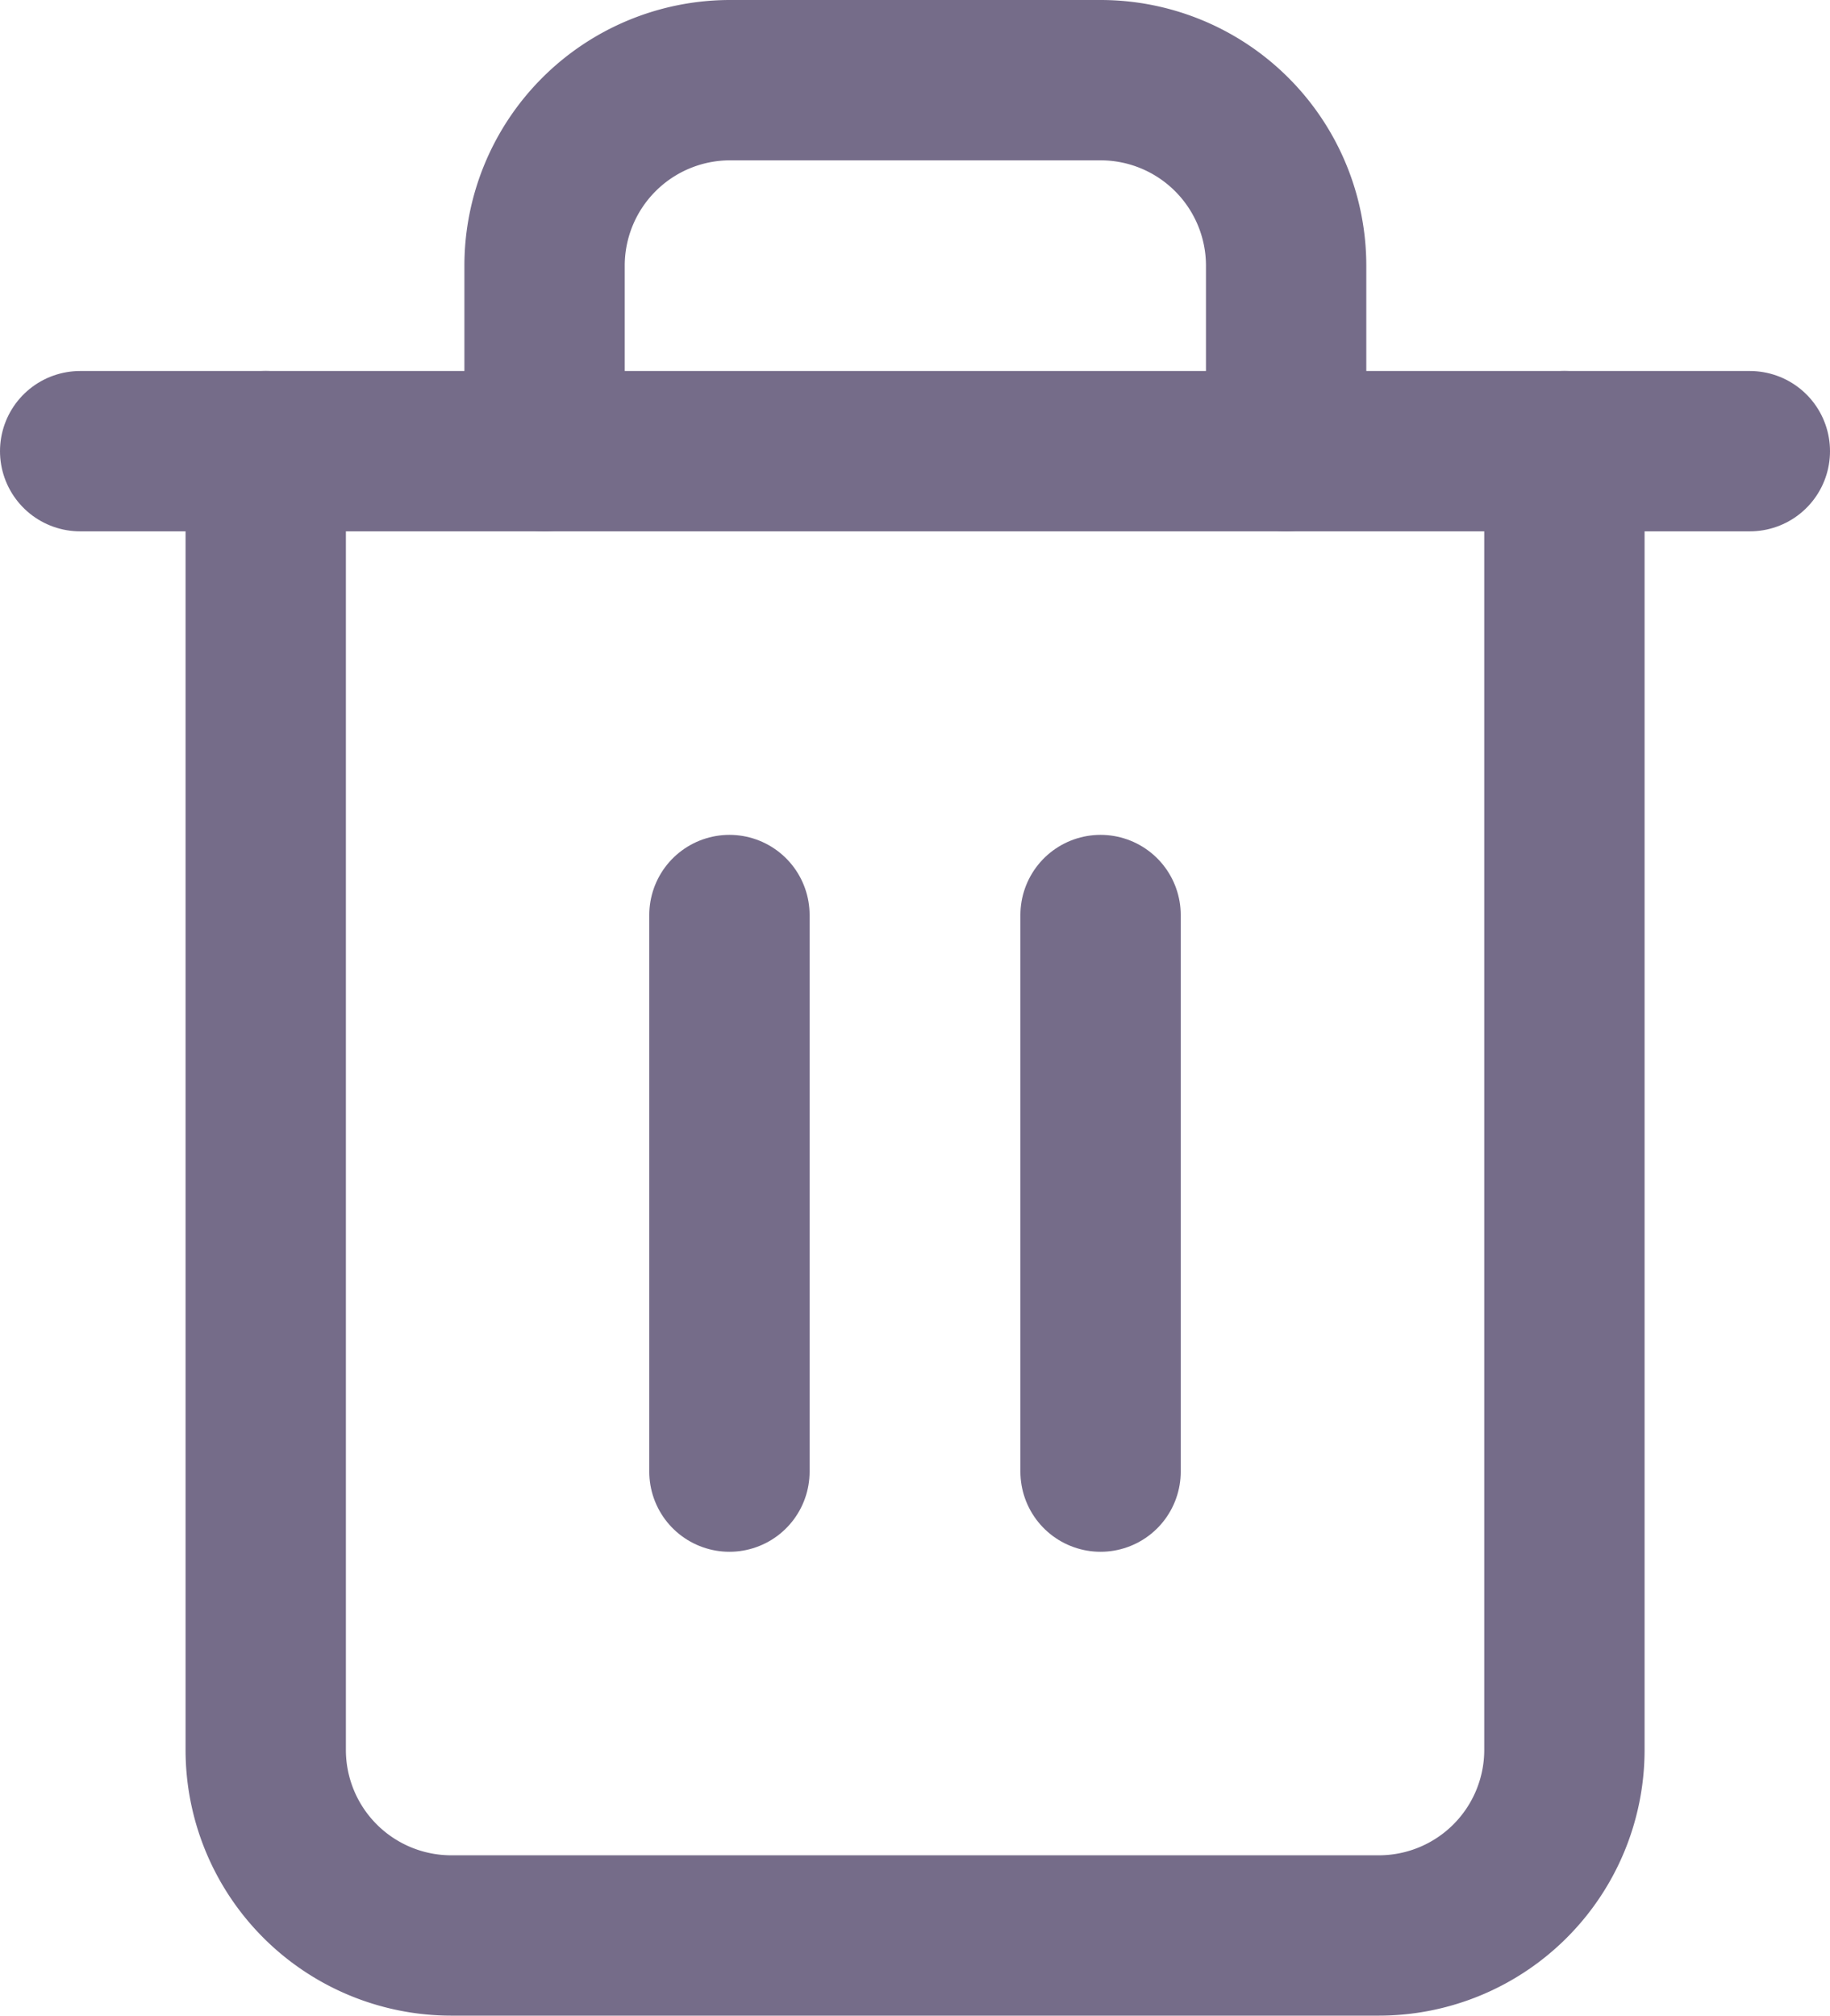 <svg xmlns="http://www.w3.org/2000/svg" width="13.126" height="14.457" viewBox="0 0 13.126 14.457">
  <g id="Icon_feather-trash-2" data-name="Icon feather-trash-2" transform="translate(-3.925 -2.425)">
    <path id="Path_2853" data-name="Path 2853" d="M4.5,9H16.476" transform="translate(0 -3.339)" fill="none" stroke="#756c89" stroke-linecap="round" stroke-linejoin="round" stroke-width="1.15"/>
    <path id="Path_2854" data-name="Path 2854" d="M16.815,5.661v9.315a1.331,1.331,0,0,1-1.331,1.331H8.831A1.331,1.331,0,0,1,7.5,14.976V5.661m2,0V4.331A1.331,1.331,0,0,1,10.827,3h2.661a1.331,1.331,0,0,1,1.331,1.331V5.661" transform="translate(-1.669)" fill="none" stroke="#756c89" stroke-linecap="round" stroke-linejoin="round" stroke-width="1.15"/>
    <path id="Path_2855" data-name="Path 2855" d="M15,16.5v3.992" transform="translate(-5.843 -7.512)" fill="none" stroke="#756c89" stroke-linecap="round" stroke-linejoin="round" stroke-width="1.15"/>
    <path id="Path_2856" data-name="Path 2856" d="M21,16.5v3.992" transform="translate(-9.181 -7.512)" fill="none" stroke="#756c89" stroke-linecap="round" stroke-linejoin="round" stroke-width="1.15"/>
  </g>
</svg>

